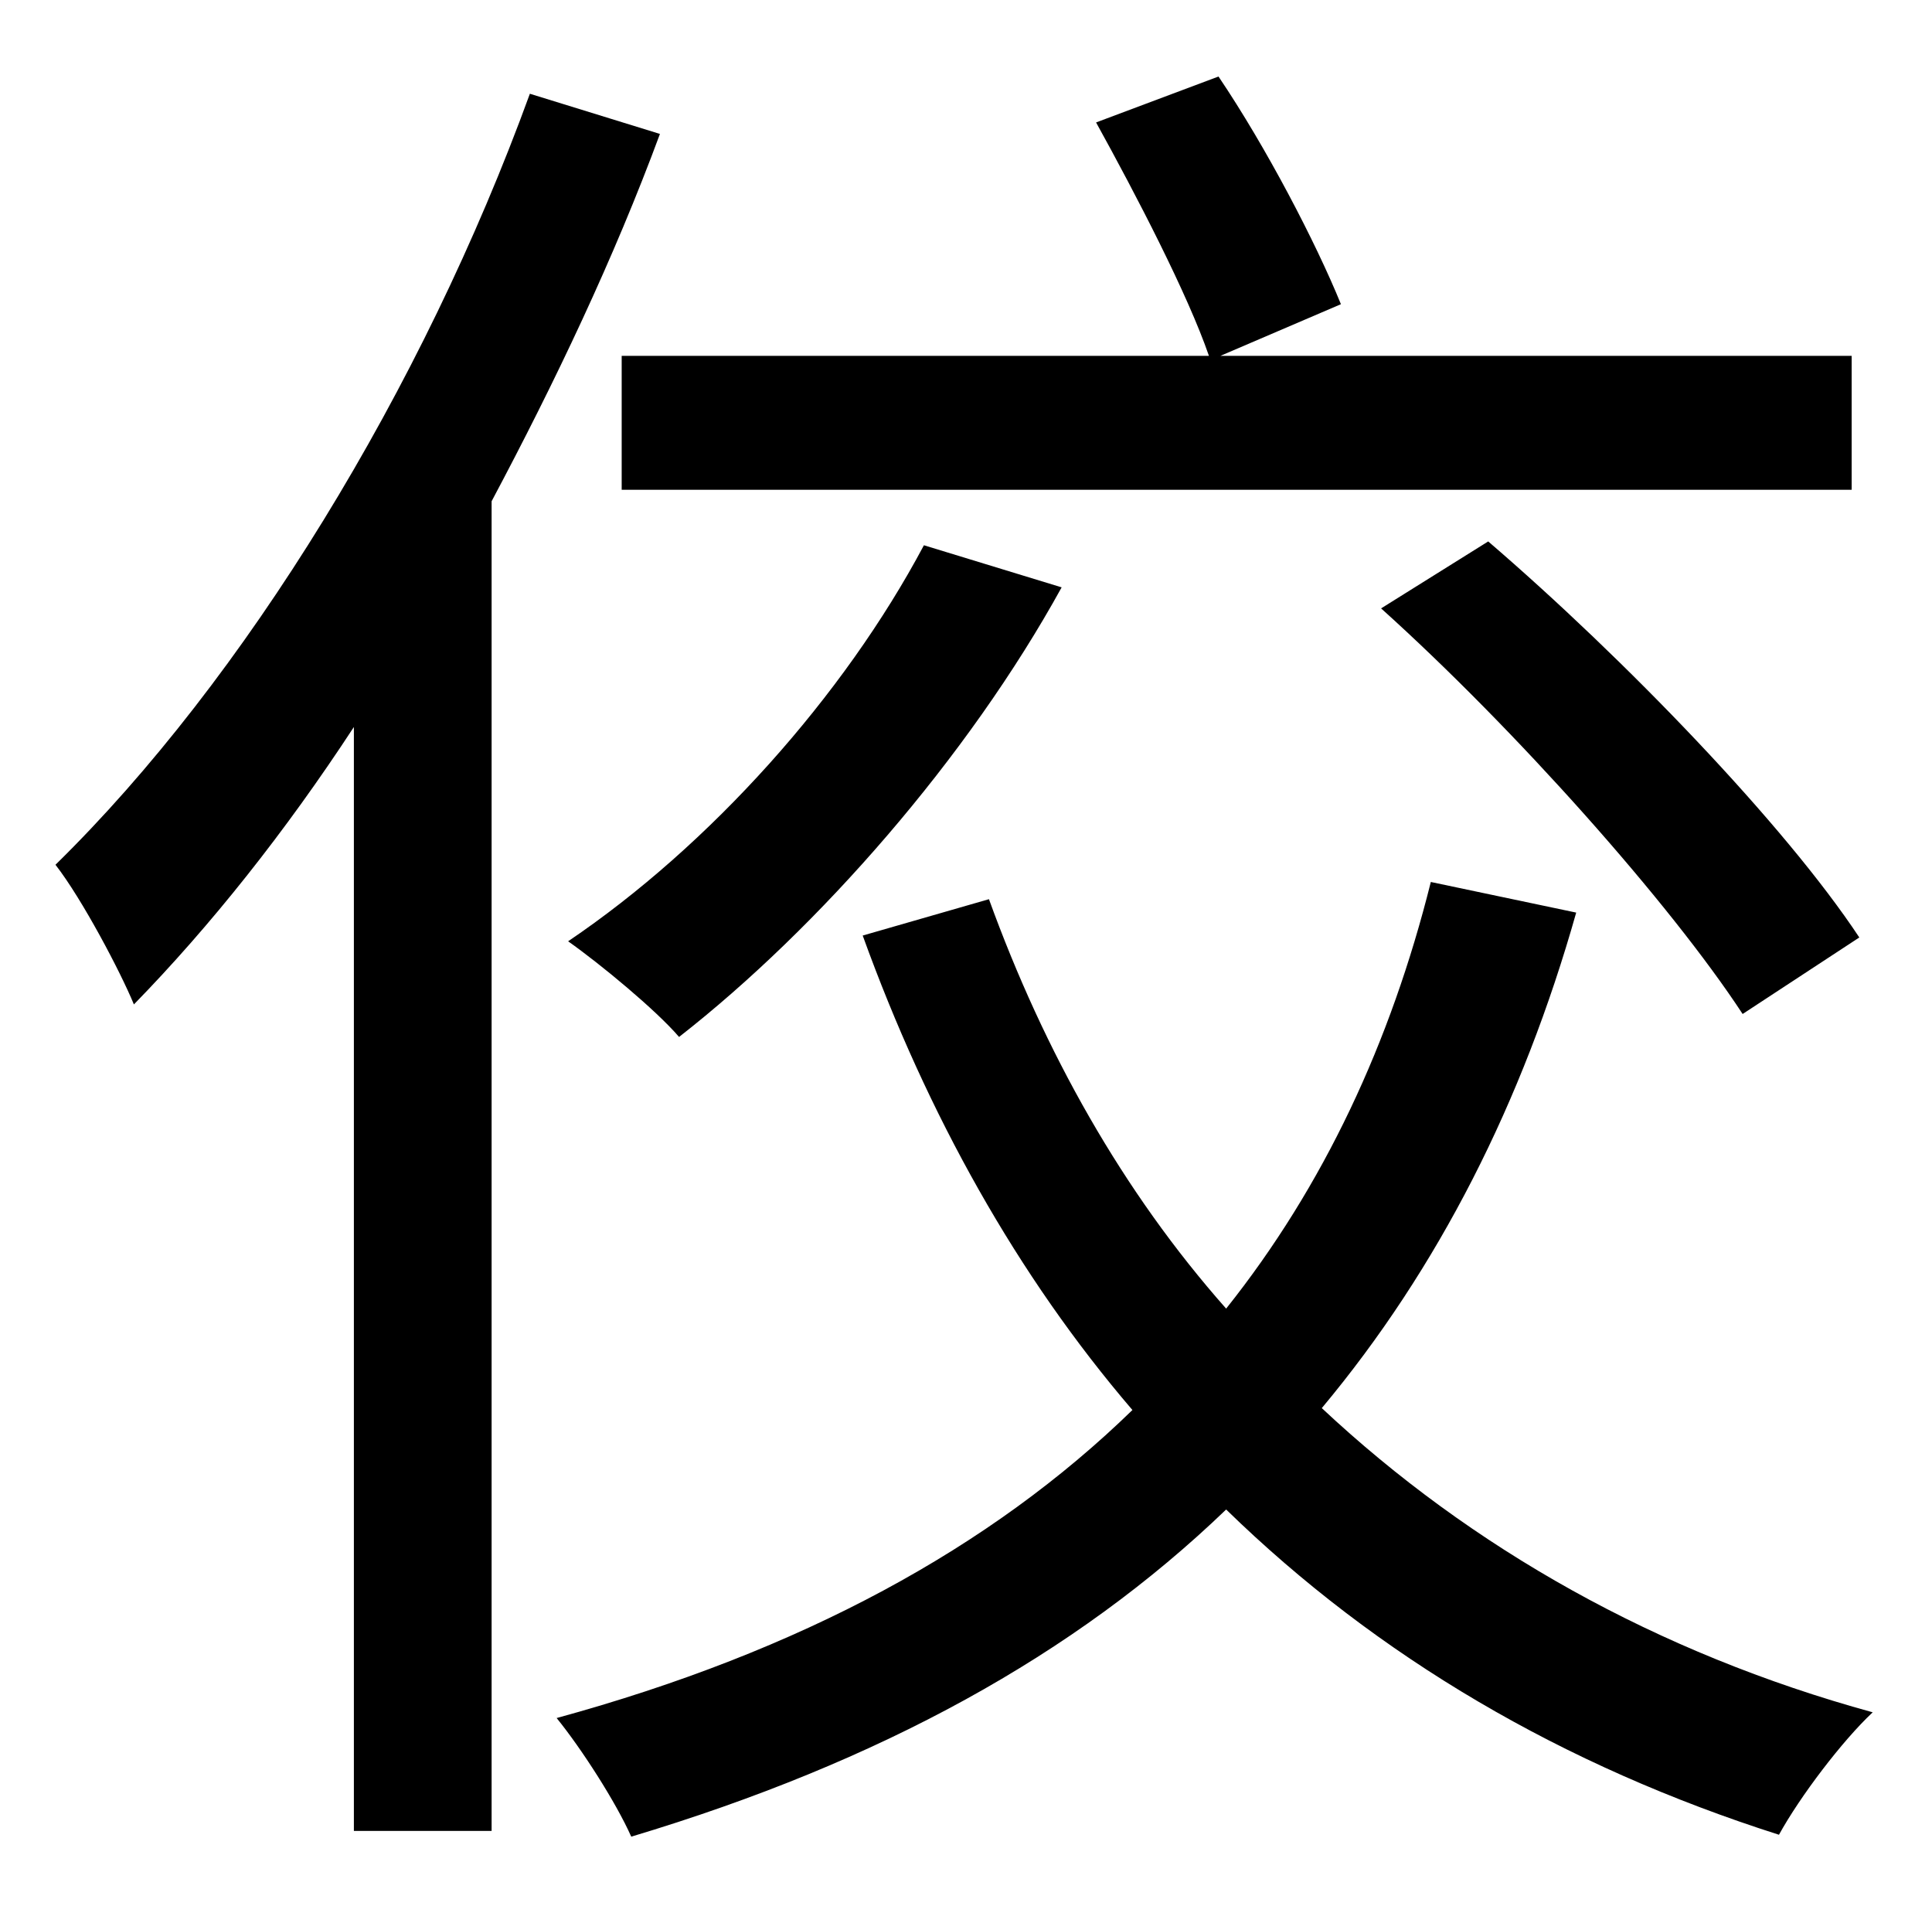 <?xml version="1.0" standalone="no"?>
<!DOCTYPE svg PUBLIC "-//W3C//DTD SVG 1.1//EN" "http://www.w3.org/Graphics/SVG/1.1/DTD/svg11.dtd" >
<svg xmlns="http://www.w3.org/2000/svg" xmlns:xlink="http://www.w3.org/1999/xlink" version="1.1" viewBox="-10 0 1010 1000">
   <path fill="currentColor"
d="M315 186h307c-11 -32 -38 -84 -59 -122l64 -24c25 37 51 87 64 119l-63 27h330v70h-643v-70zM712 318l56 -35c71 61 155 148 194 207l-61 40c-38 -58 -119 -149 -189 -212zM473 285l72 22c-49 89 -127 178 -200 235c-12 -14 -41 -38 -58 -50c74 -50 144 -128 186 -207z
M267 49l68 21c-24 65 -55 130 -88 192v695h-72v-577c-36 55 -75 104 -115 145c-7 -17 -27 -55 -41 -73c99 -97 192 -249 248 -403zM738 461l76 16c-28 99 -72 186 -133 259c78 73 175 128 288 159c-16 15 -38 44 -49 64c-113 -36 -210 -93 -289 -170
c-79 76 -181 132 -311 171c-8 -18 -26 -46 -39 -62c128 -35 227 -89 301 -161c-60 -70 -107 -154 -141 -248l66 -19c29 80 70 153 124 214c51 -64 86 -139 107 -223z" />
</svg>
